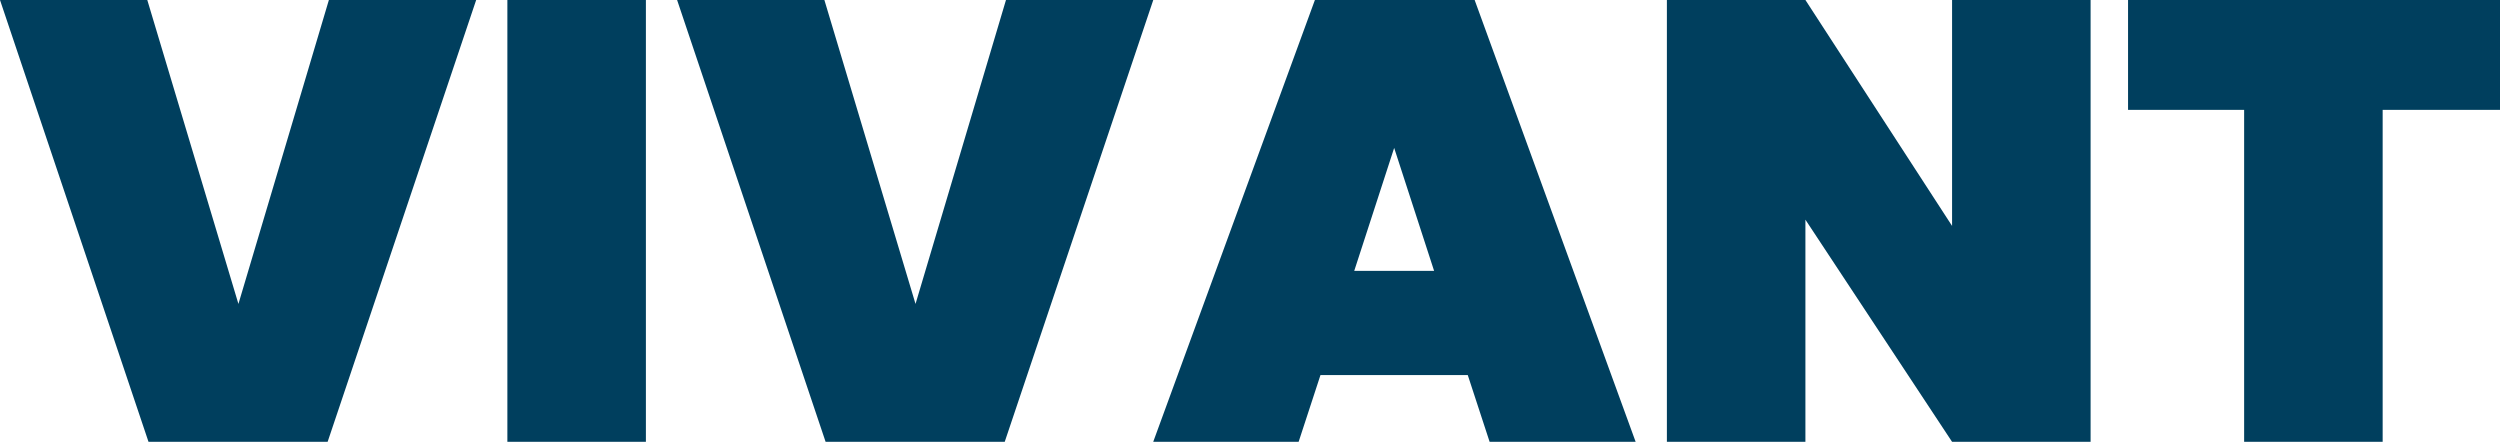 <?xml version="1.0" encoding="UTF-8"?>
<svg id="Layer_2" data-name="Layer 2" xmlns="http://www.w3.org/2000/svg" viewBox="0 0 596.11 105.35">
  <defs>
    <style>
      .cls-1 {
        fill: #003f5e;
      }
    </style>
  </defs>
  <g id="Capa_1" data-name="Capa 1">
    <g>
      <path class="cls-1" d="M113.54,0l-35.42,105.35h-42.71L0,0h35.12l21.73,72.47L78.42,0h35.12Z"/>
      <path class="cls-1" d="M154.01,0v105.35h-33.03V0h33.03Z"/>
      <path class="cls-1" d="M274.99,0l-35.42,105.35h-42.71L161.45,0h35.12l21.73,72.47L239.87,0h35.12Z"/>
      <path class="cls-1" d="M349.98,89.43h-35.12l-5.21,15.92h-34.67L313.53,0h38.09l38.39,105.35h-34.82l-5.21-15.92ZM341.95,64.58l-9.52-29.31-9.52,29.31h19.05Z"/>
      <path class="cls-1" d="M498.49,105.35h-33.03l-34.97-52.97v52.97h-33.03V0h33.03l34.97,53.87V0h33.03v105.35Z"/>
      <path class="cls-1" d="M596.11,0v26.19h-27.98v79.16h-33.03V26.19h-27.68V0h88.69Z"/>
    </g>
  </g>
</svg>